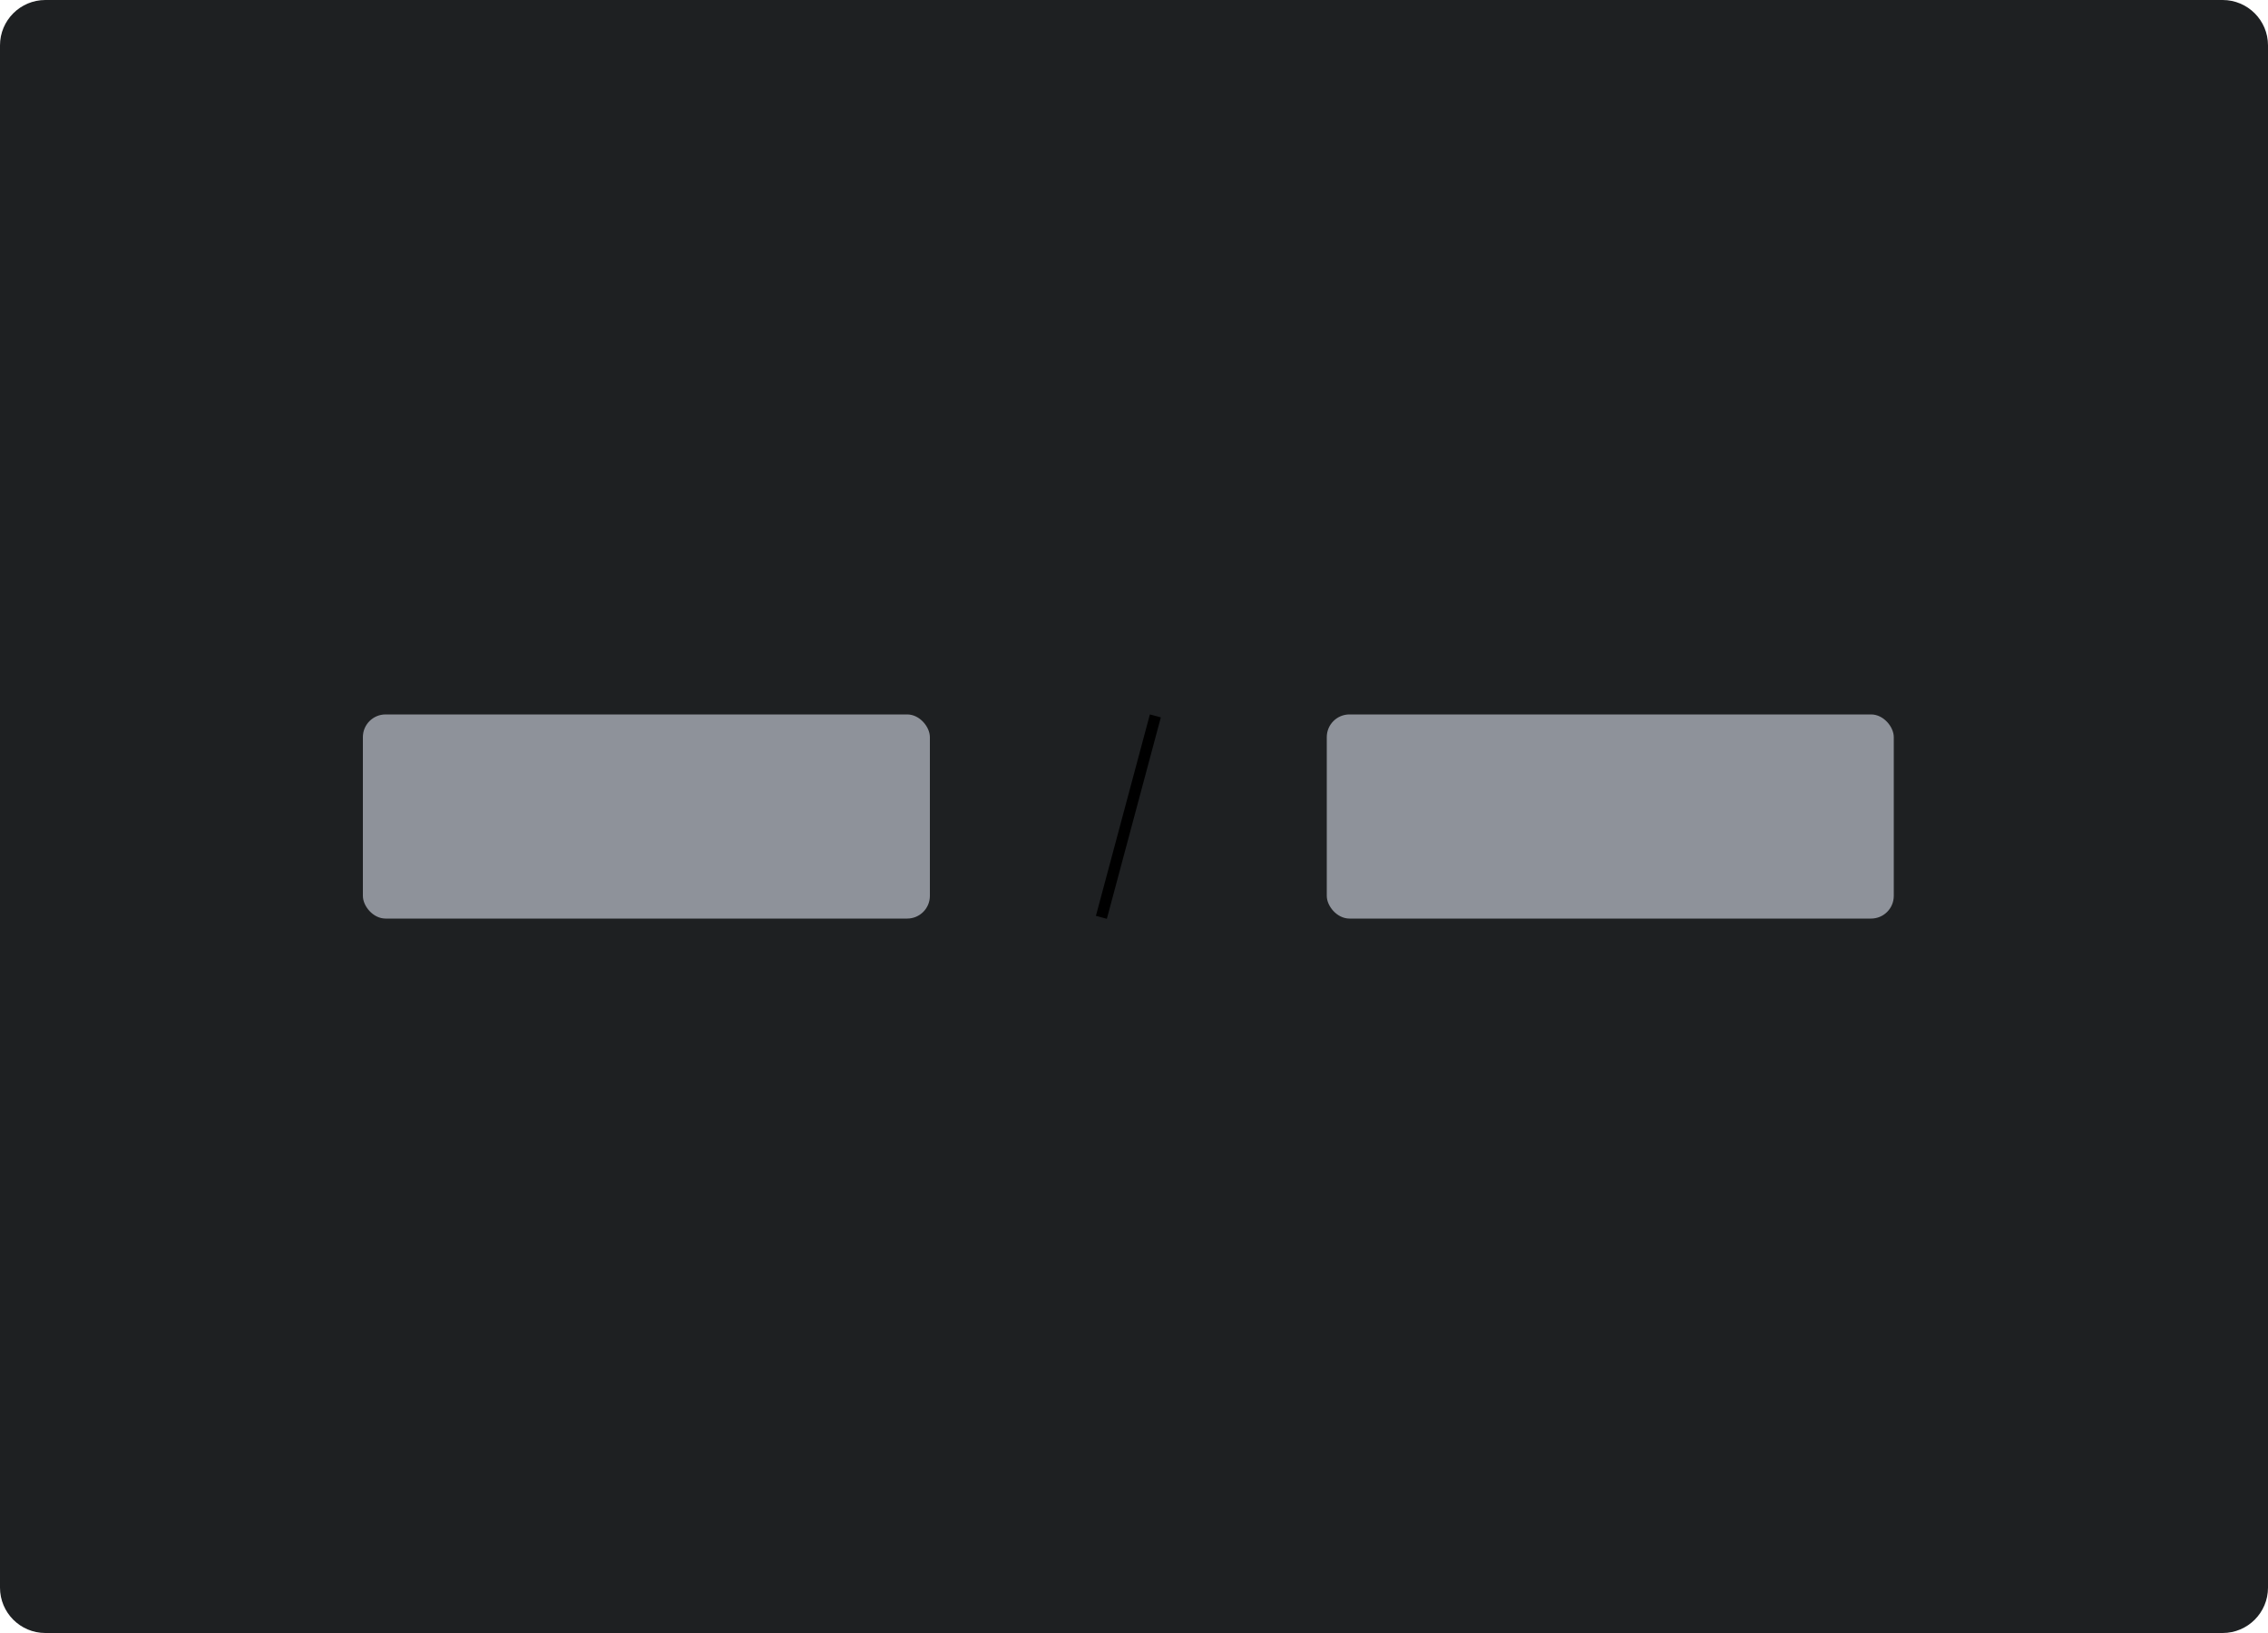 <svg width="200" height="144" viewBox="0 0 200 144" fill="none" xmlns="http://www.w3.org/2000/svg">
<path d="M196 0H4C1.791 0 0 1.791 0 4V140C0 142.209 1.791 144 4 144H196C198.209 144 200 142.209 200 140V4C200 1.791 198.209 0 196 0Z" fill="#1E2022"/>
<rect x="32" y="63" width="50" height="18" rx="2" fill="#D9DDEA" fill-opacity="0.6"/>
<rect x="117" y="63" width="50" height="18" rx="2" fill="#D9DDEA" fill-opacity="0.6"/>
<rect x="101.4" y="63" width="1" height="18.389" transform="rotate(15 101.4 63)" fill="#000000"/>
</svg>
